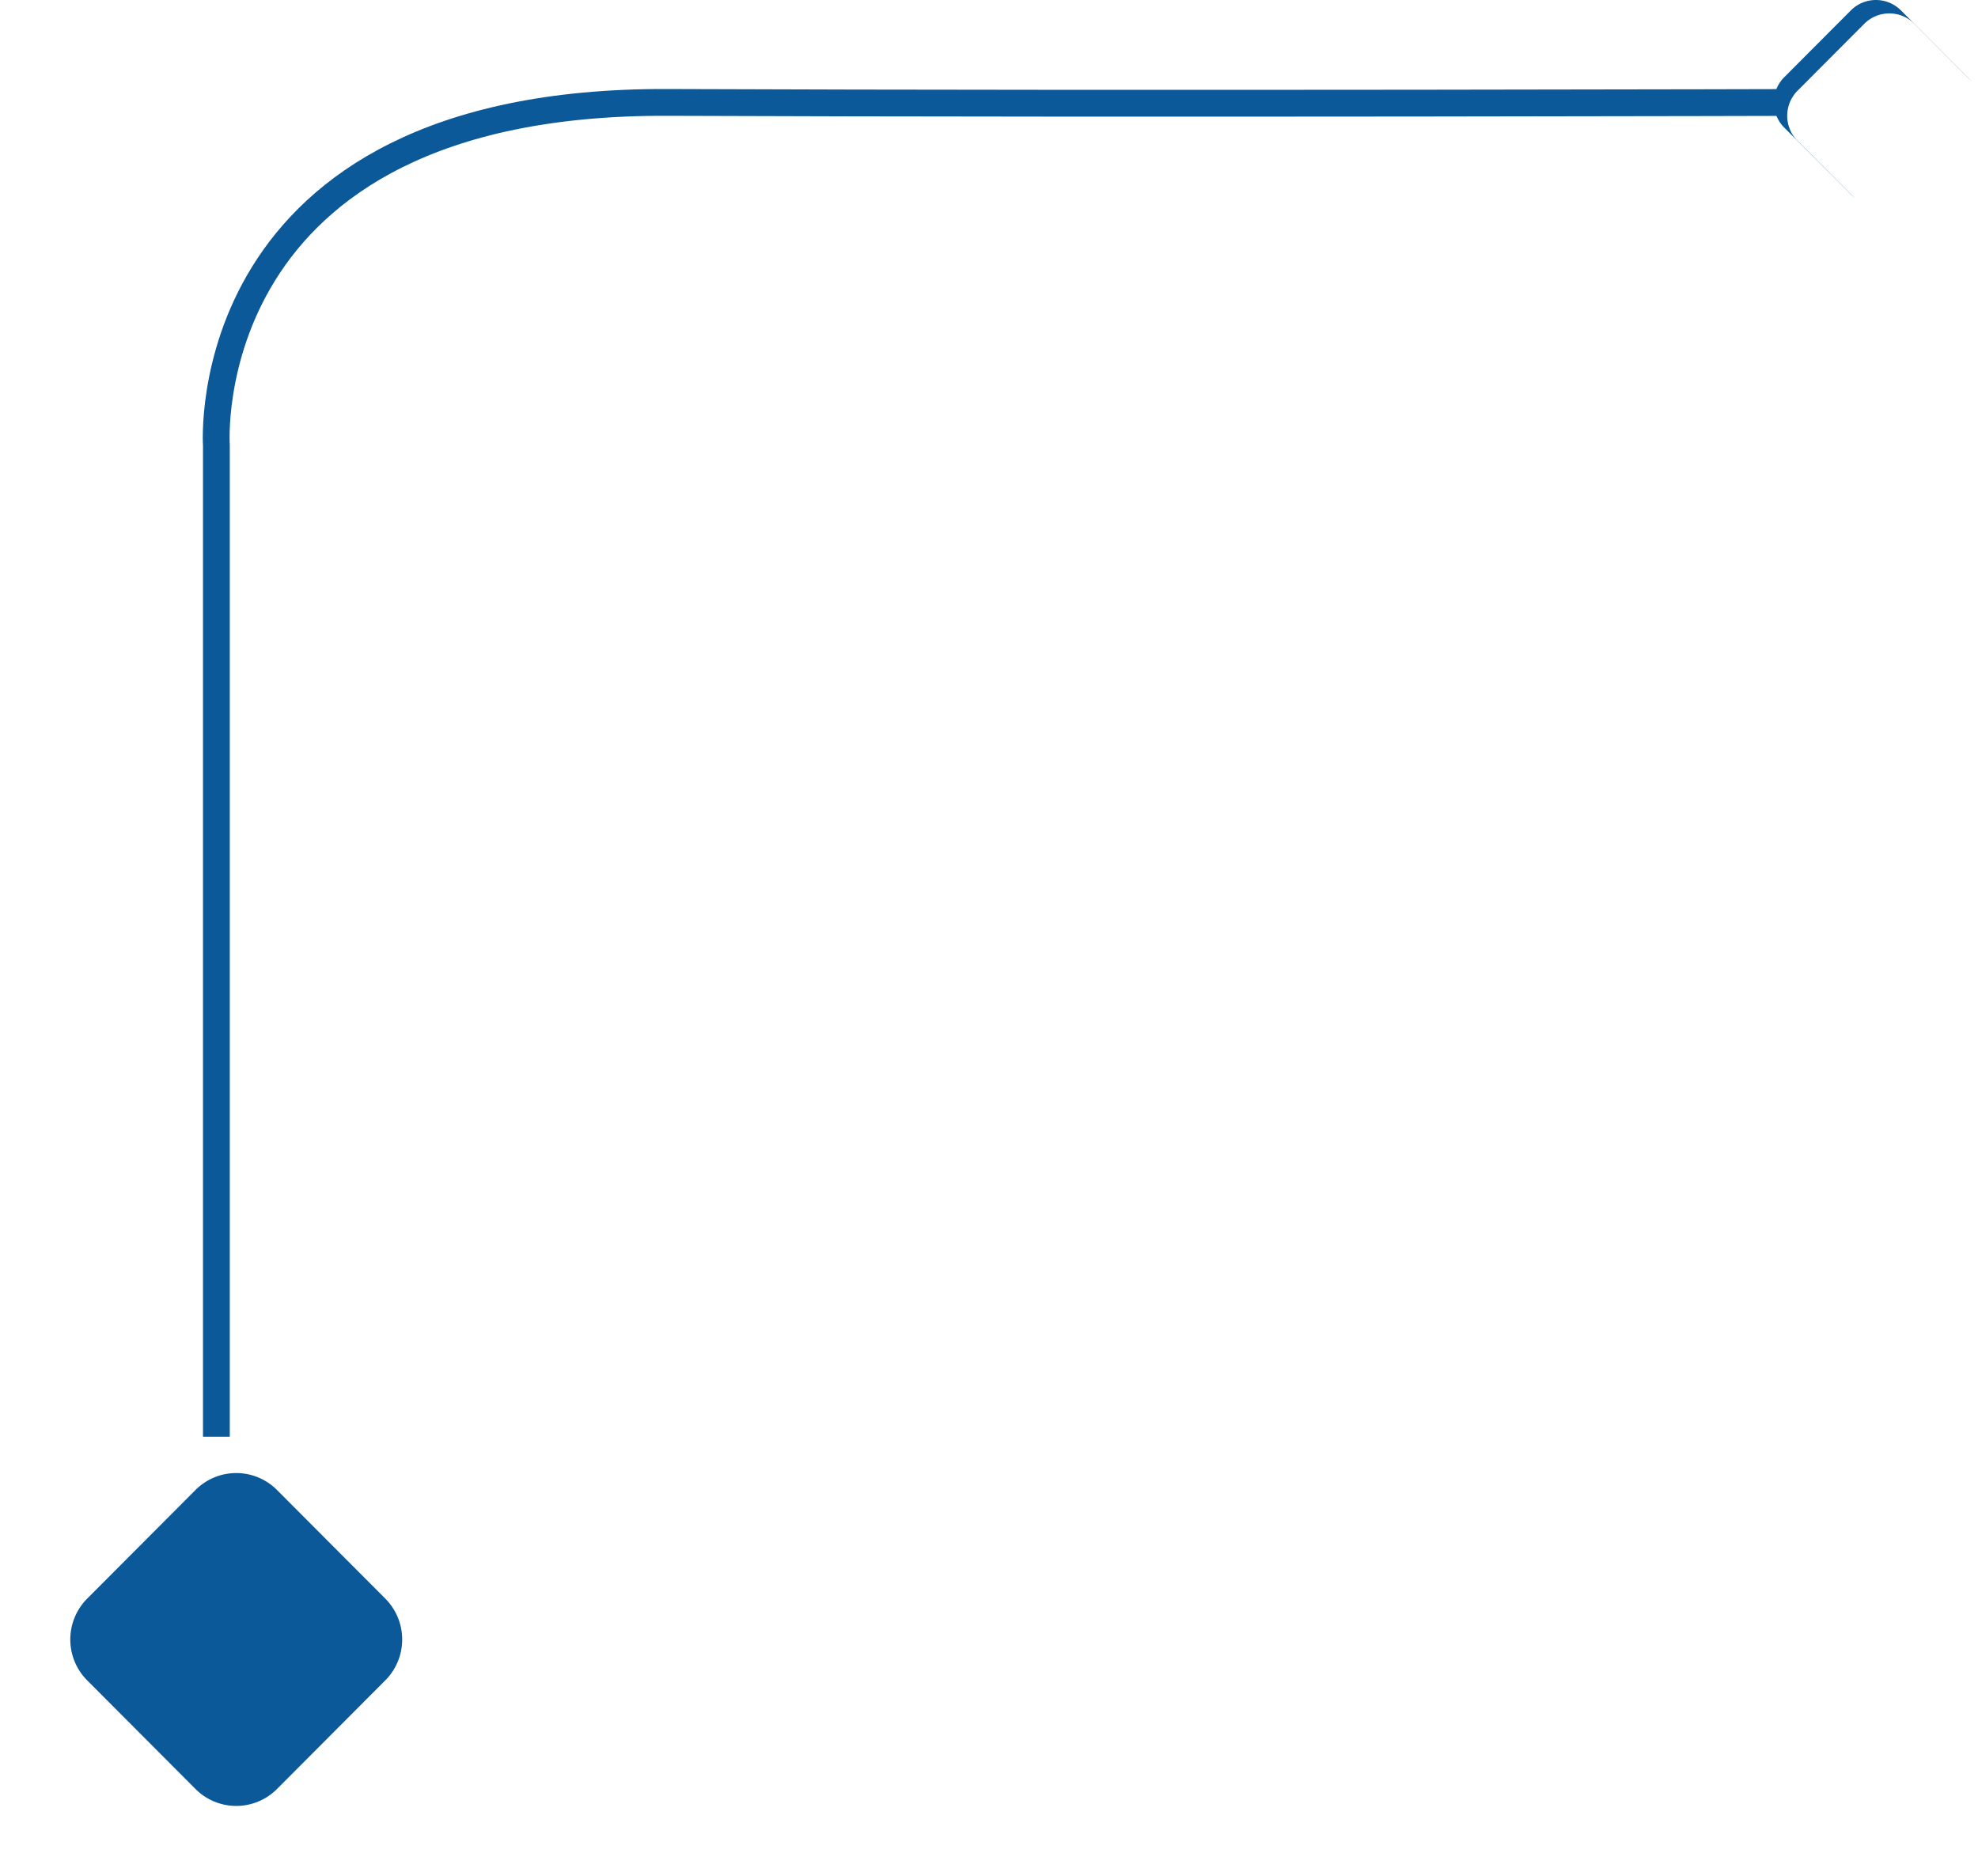 <svg xmlns="http://www.w3.org/2000/svg" xmlns:xlink="http://www.w3.org/1999/xlink" width="295.328" height="280.132" viewBox="0 0 295.328 280.132">
  <defs>
    <filter id="Trazado_736400">
      <feOffset dx="2" dy="2" input="SourceAlpha"/>
      <feGaussianBlur stdDeviation="8" result="blur"/>
      <feFlood flood-opacity="0.161" result="color"/>
      <feComposite operator="out" in="SourceGraphic" in2="blur"/>
      <feComposite operator="in" in="color"/>
      <feComposite operator="in" in2="SourceGraphic"/>
    </filter>
    <filter id="Trazado_736401" x="0" y="209.434" width="70.555" height="70.698" filterUnits="userSpaceOnUse">
      <feOffset dx="2" dy="9" input="SourceAlpha"/>
      <feGaussianBlur stdDeviation="3.5" result="blur-2"/>
      <feFlood flood-color="#fffcfc" flood-opacity="0.98"/>
      <feComposite operator="in" in2="blur-2"/>
      <feComposite in="SourceGraphic"/>
    </filter>
  </defs>
  <g id="Grupo_929408" data-name="Grupo 929408" transform="translate(-137.5 -368.053)">
    <path id="Trazado_736399" data-name="Trazado 736399" d="M238.778,0V147.988s3.566,51.51-67.333,51.227S0,199.216,0,199.216" transform="translate(408.586 582.559) rotate(180)" fill="none" stroke="#0b5999" stroke-width="4"/>
    <g data-type="innerShadowGroup">
      <path id="Trazado_736400-2" data-name="Trazado 736400" d="M28.937,19.041l-9.951,9.98a5.283,5.283,0,0,1-7.485,0L1.55,19.041a5.32,5.32,0,0,1,0-7.507L11.5,1.555a5.282,5.282,0,0,1,7.485,0l9.951,9.979A5.319,5.319,0,0,1,28.937,19.041Z" transform="translate(432.828 398.629) rotate(180)" fill="#0b5999" opacity="0.999"/>
      <g transform="matrix(1, 0, 0, 1, 137.5, 368.05)" filter="url(#Trazado_736400)">
        <path id="Trazado_736400-3" data-name="Trazado 736400" d="M28.937,19.041l-9.951,9.98a5.283,5.283,0,0,1-7.485,0L1.55,19.041a5.32,5.32,0,0,1,0-7.507L11.5,1.555a5.282,5.282,0,0,1,7.485,0l9.951,9.979A5.319,5.319,0,0,1,28.937,19.041Z" transform="translate(295.33 30.58) rotate(180)" fill="#fff" opacity="0.999"/>
      </g>
    </g>
    <g transform="matrix(1, 0, 0, 1, 137.5, 368.05)" filter="url(#Trazado_736401)">
      <path id="Trazado_736401-2" data-name="Trazado 736401" d="M47.035,30.95,30.861,47.171a8.586,8.586,0,0,1-12.167,0L2.52,30.95a8.647,8.647,0,0,1,0-12.2L18.694,2.527a8.586,8.586,0,0,1,12.167,0L47.035,18.748A8.646,8.646,0,0,1,47.035,30.95Z" transform="translate(58.05 260.63) rotate(180)" fill="#0b5999" opacity="0.999"/>
    </g>
  </g>
</svg>
